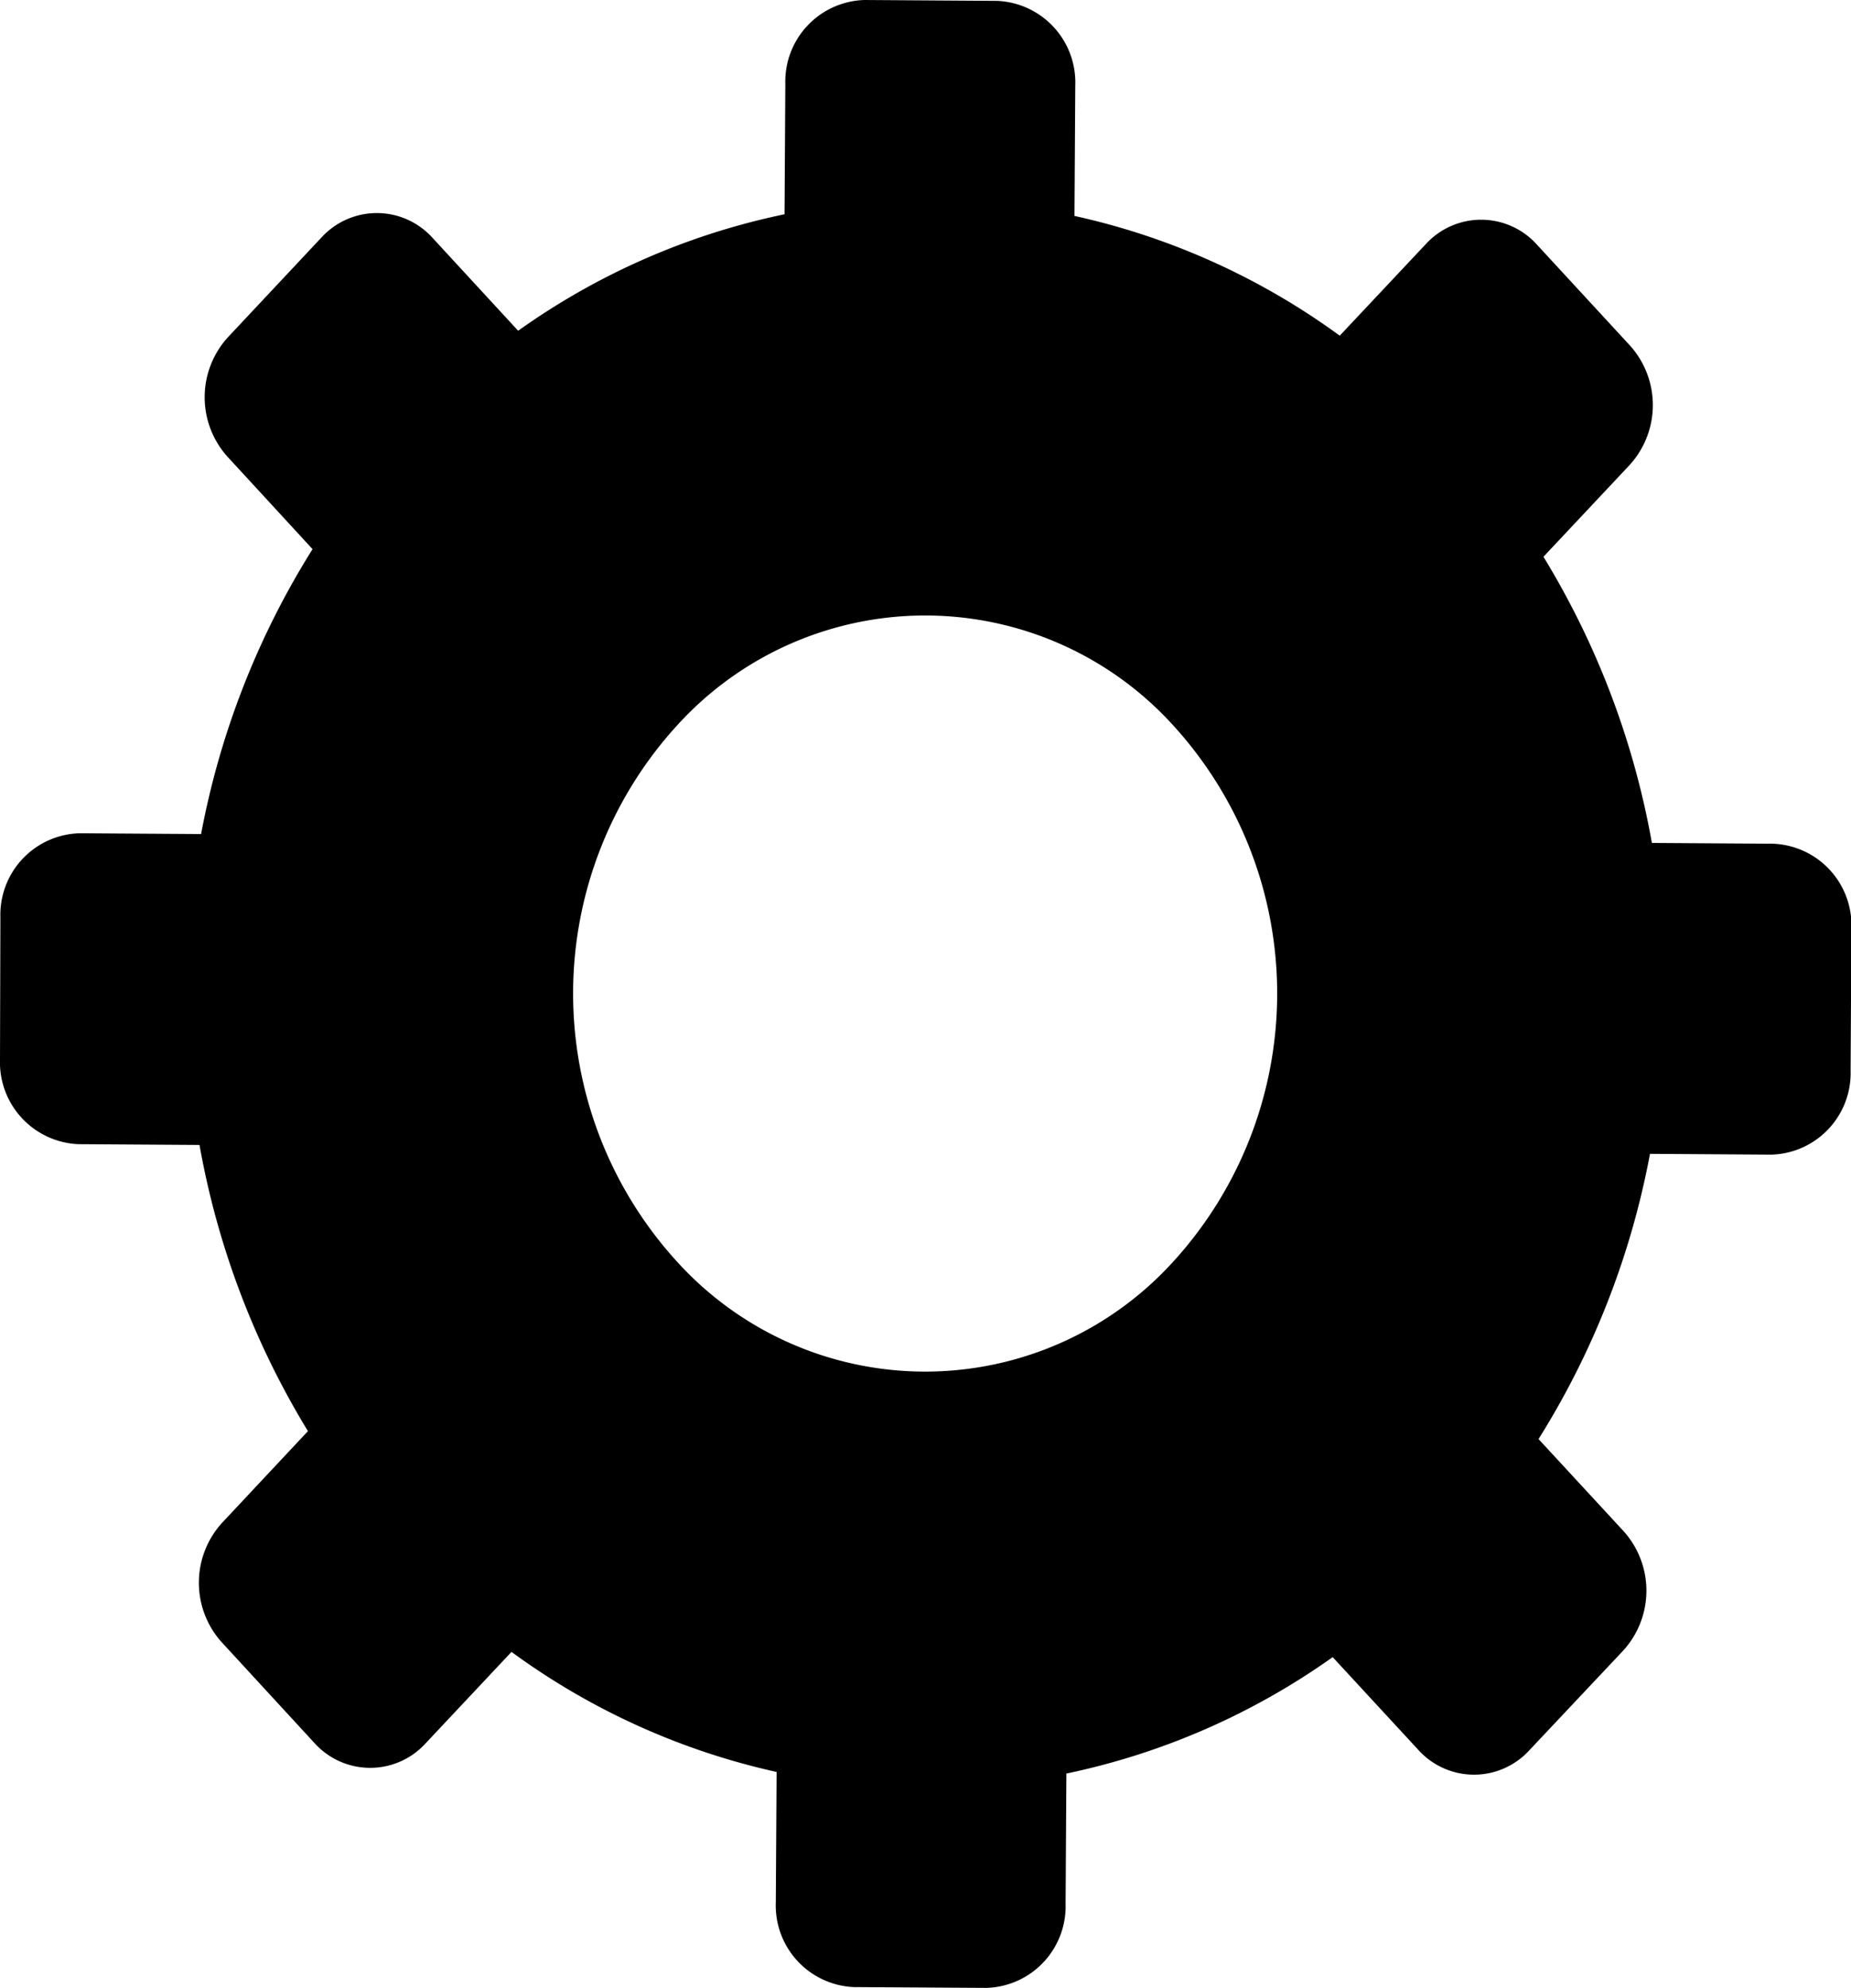 <svg xmlns="http://www.w3.org/2000/svg" width="23.334" height="25.05" viewBox="0 0 23.334 25.05">
  <g id="logout" transform="translate(0 0)">
    <path id="Path_298" data-name="Path 298" d="M.986,14.418l1.529.01a10.411,10.411,0,0,0,1.367,3.606L2.8,19.189a1.121,1.121,0,0,0-.01,1.5l1.172,1.273a.945.945,0,0,0,1.4.01l1.086-1.156A8.922,8.922,0,0,0,9.79,22.329l-.01,1.642a1.029,1.029,0,0,0,.986,1.069l1.667.01a1.028,1.028,0,0,0,1-1.059l.01-1.642A8.957,8.957,0,0,0,16.8,20.882l1.077,1.166a.945.945,0,0,0,1.4.01L20.462,20.8a1.121,1.121,0,0,0,.01-1.5l-1.077-1.166A10.335,10.335,0,0,0,20.8,14.54l1.529.01a1.028,1.028,0,0,0,1-1.059l.01-1.79a1.029,1.029,0,0,0-.986-1.069l-1.529-.01a10.411,10.411,0,0,0-1.367-3.606l1.086-1.156a1.121,1.121,0,0,0,.01-1.5L19.376,3.084a.945.945,0,0,0-1.4-.01L16.889,4.23a8.922,8.922,0,0,0-3.344-1.509l.01-1.642A1.029,1.029,0,0,0,12.568.011L10.9,0a1.028,1.028,0,0,0-1,1.059L9.89,2.7A8.892,8.892,0,0,0,6.532,4.168L5.455,3a.945.945,0,0,0-1.4-.01L2.873,4.25a1.121,1.121,0,0,0-.01,1.5L3.94,6.92a10.335,10.335,0,0,0-1.405,3.59L1.005,10.5a1.028,1.028,0,0,0-1,1.059L0,13.349A1.033,1.033,0,0,0,.986,14.418ZM8.542,9.134a4.223,4.223,0,0,1,6.274.036,5.011,5.011,0,0,1-.033,6.736,4.223,4.223,0,0,1-6.274-.036A5.011,5.011,0,0,1,8.542,9.134Z" transform="translate(0 0)"/>
  </g>
</svg>
